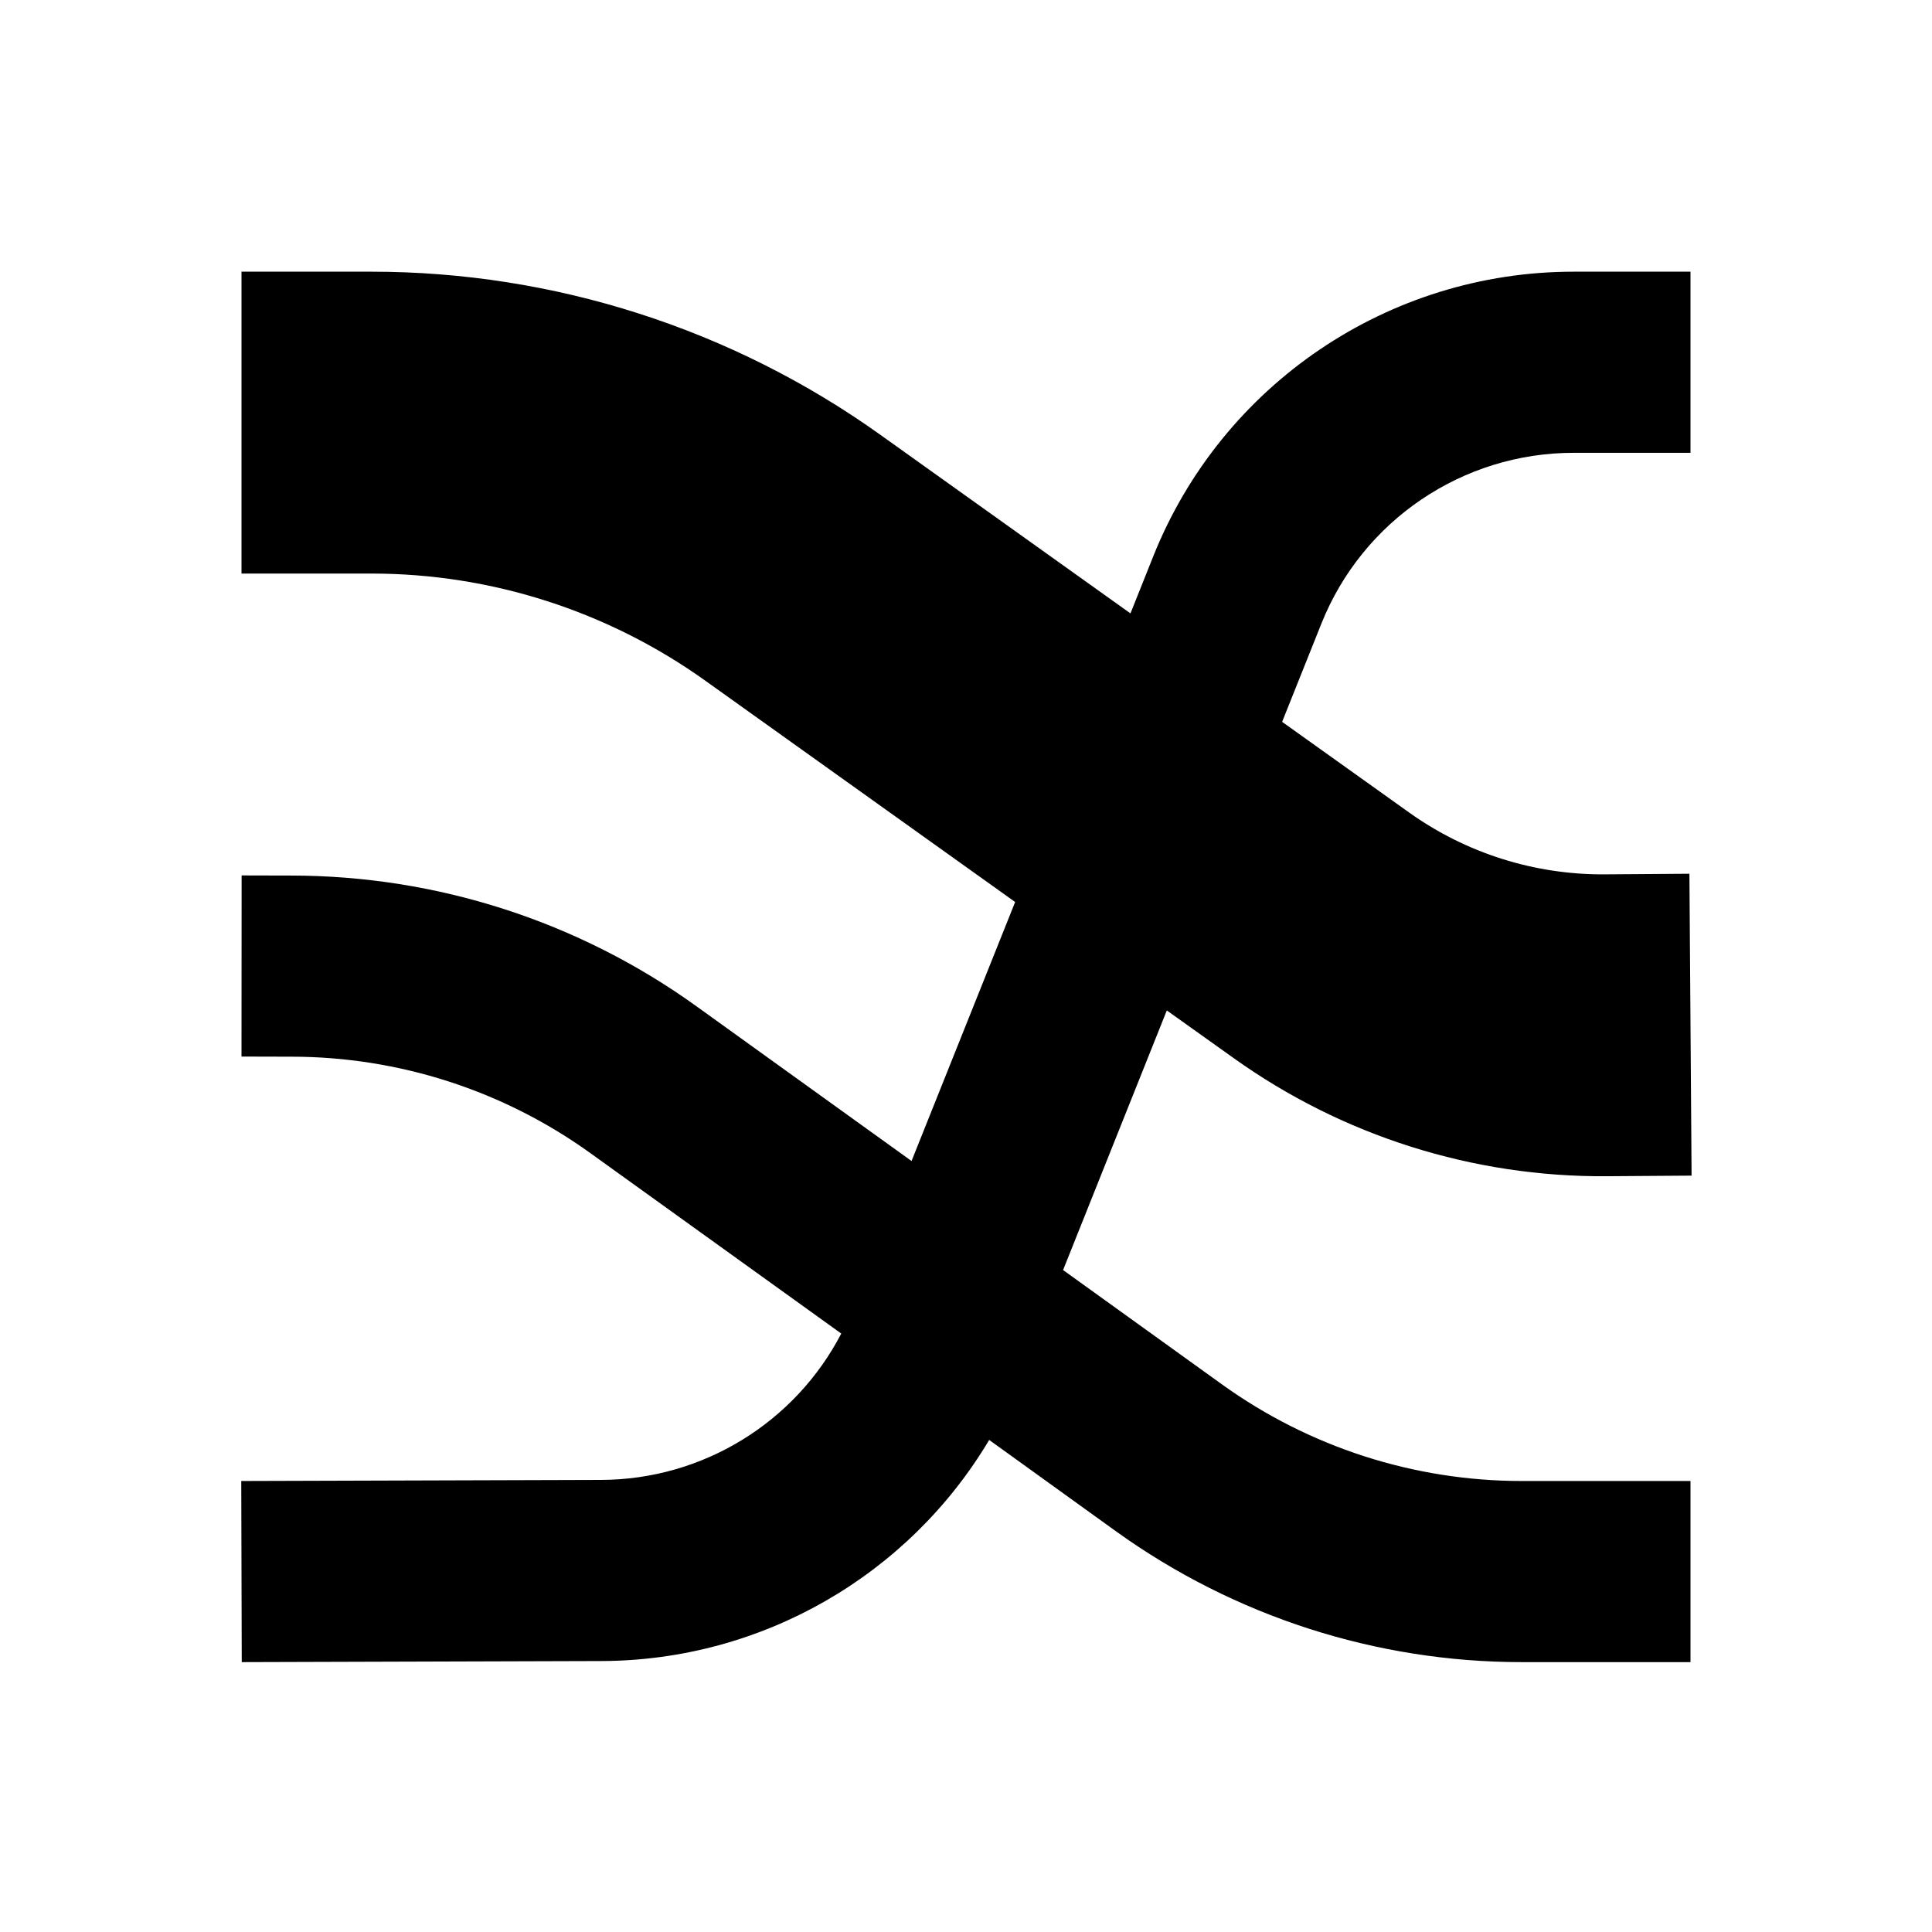 <svg width="20" height="20" viewBox="0 0 16 16" fill="none" xmlns="http://www.w3.org/2000/svg">
  <rect x="-0.005" y="-0.005" width="16.01" height="16.01" fill="none" />
  <path
    d="M4.977 12.256L1.998 12.265L2.002 13.765L4.981 13.756C6.312 13.752 7.525 13.045 8.192 11.925L9.244 12.683C10.223 13.386 11.397 13.765 12.602 13.765H14V12.265H12.602C11.711 12.265 10.843 11.985 10.12 11.465L8.804 10.518L9.663 8.368L10.217 8.763C11.118 9.407 12.2 9.749 13.307 9.741L14.009 9.736L13.991 7.236L13.289 7.241C12.709 7.245 12.142 7.066 11.67 6.729L10.618 5.978L10.943 5.165C11.284 4.311 12.112 3.75 13.032 3.75L14 3.75L14 2.25L13.032 2.25C11.498 2.25 10.119 3.184 9.55 4.609L9.362 5.08L7.291 3.601C6.062 2.723 4.588 2.25 3.077 2.25H2V4.75H3.077C4.067 4.75 5.032 5.06 5.838 5.635L8.407 7.47L7.549 9.615L5.767 8.333C4.79 7.63 3.617 7.252 2.413 7.251L2.001 7.25L2 8.75L2.412 8.751C3.302 8.751 4.169 9.031 4.891 9.551L6.967 11.044C6.584 11.781 5.82 12.254 4.977 12.256Z"
    fill="currentcolor" />
</svg>
